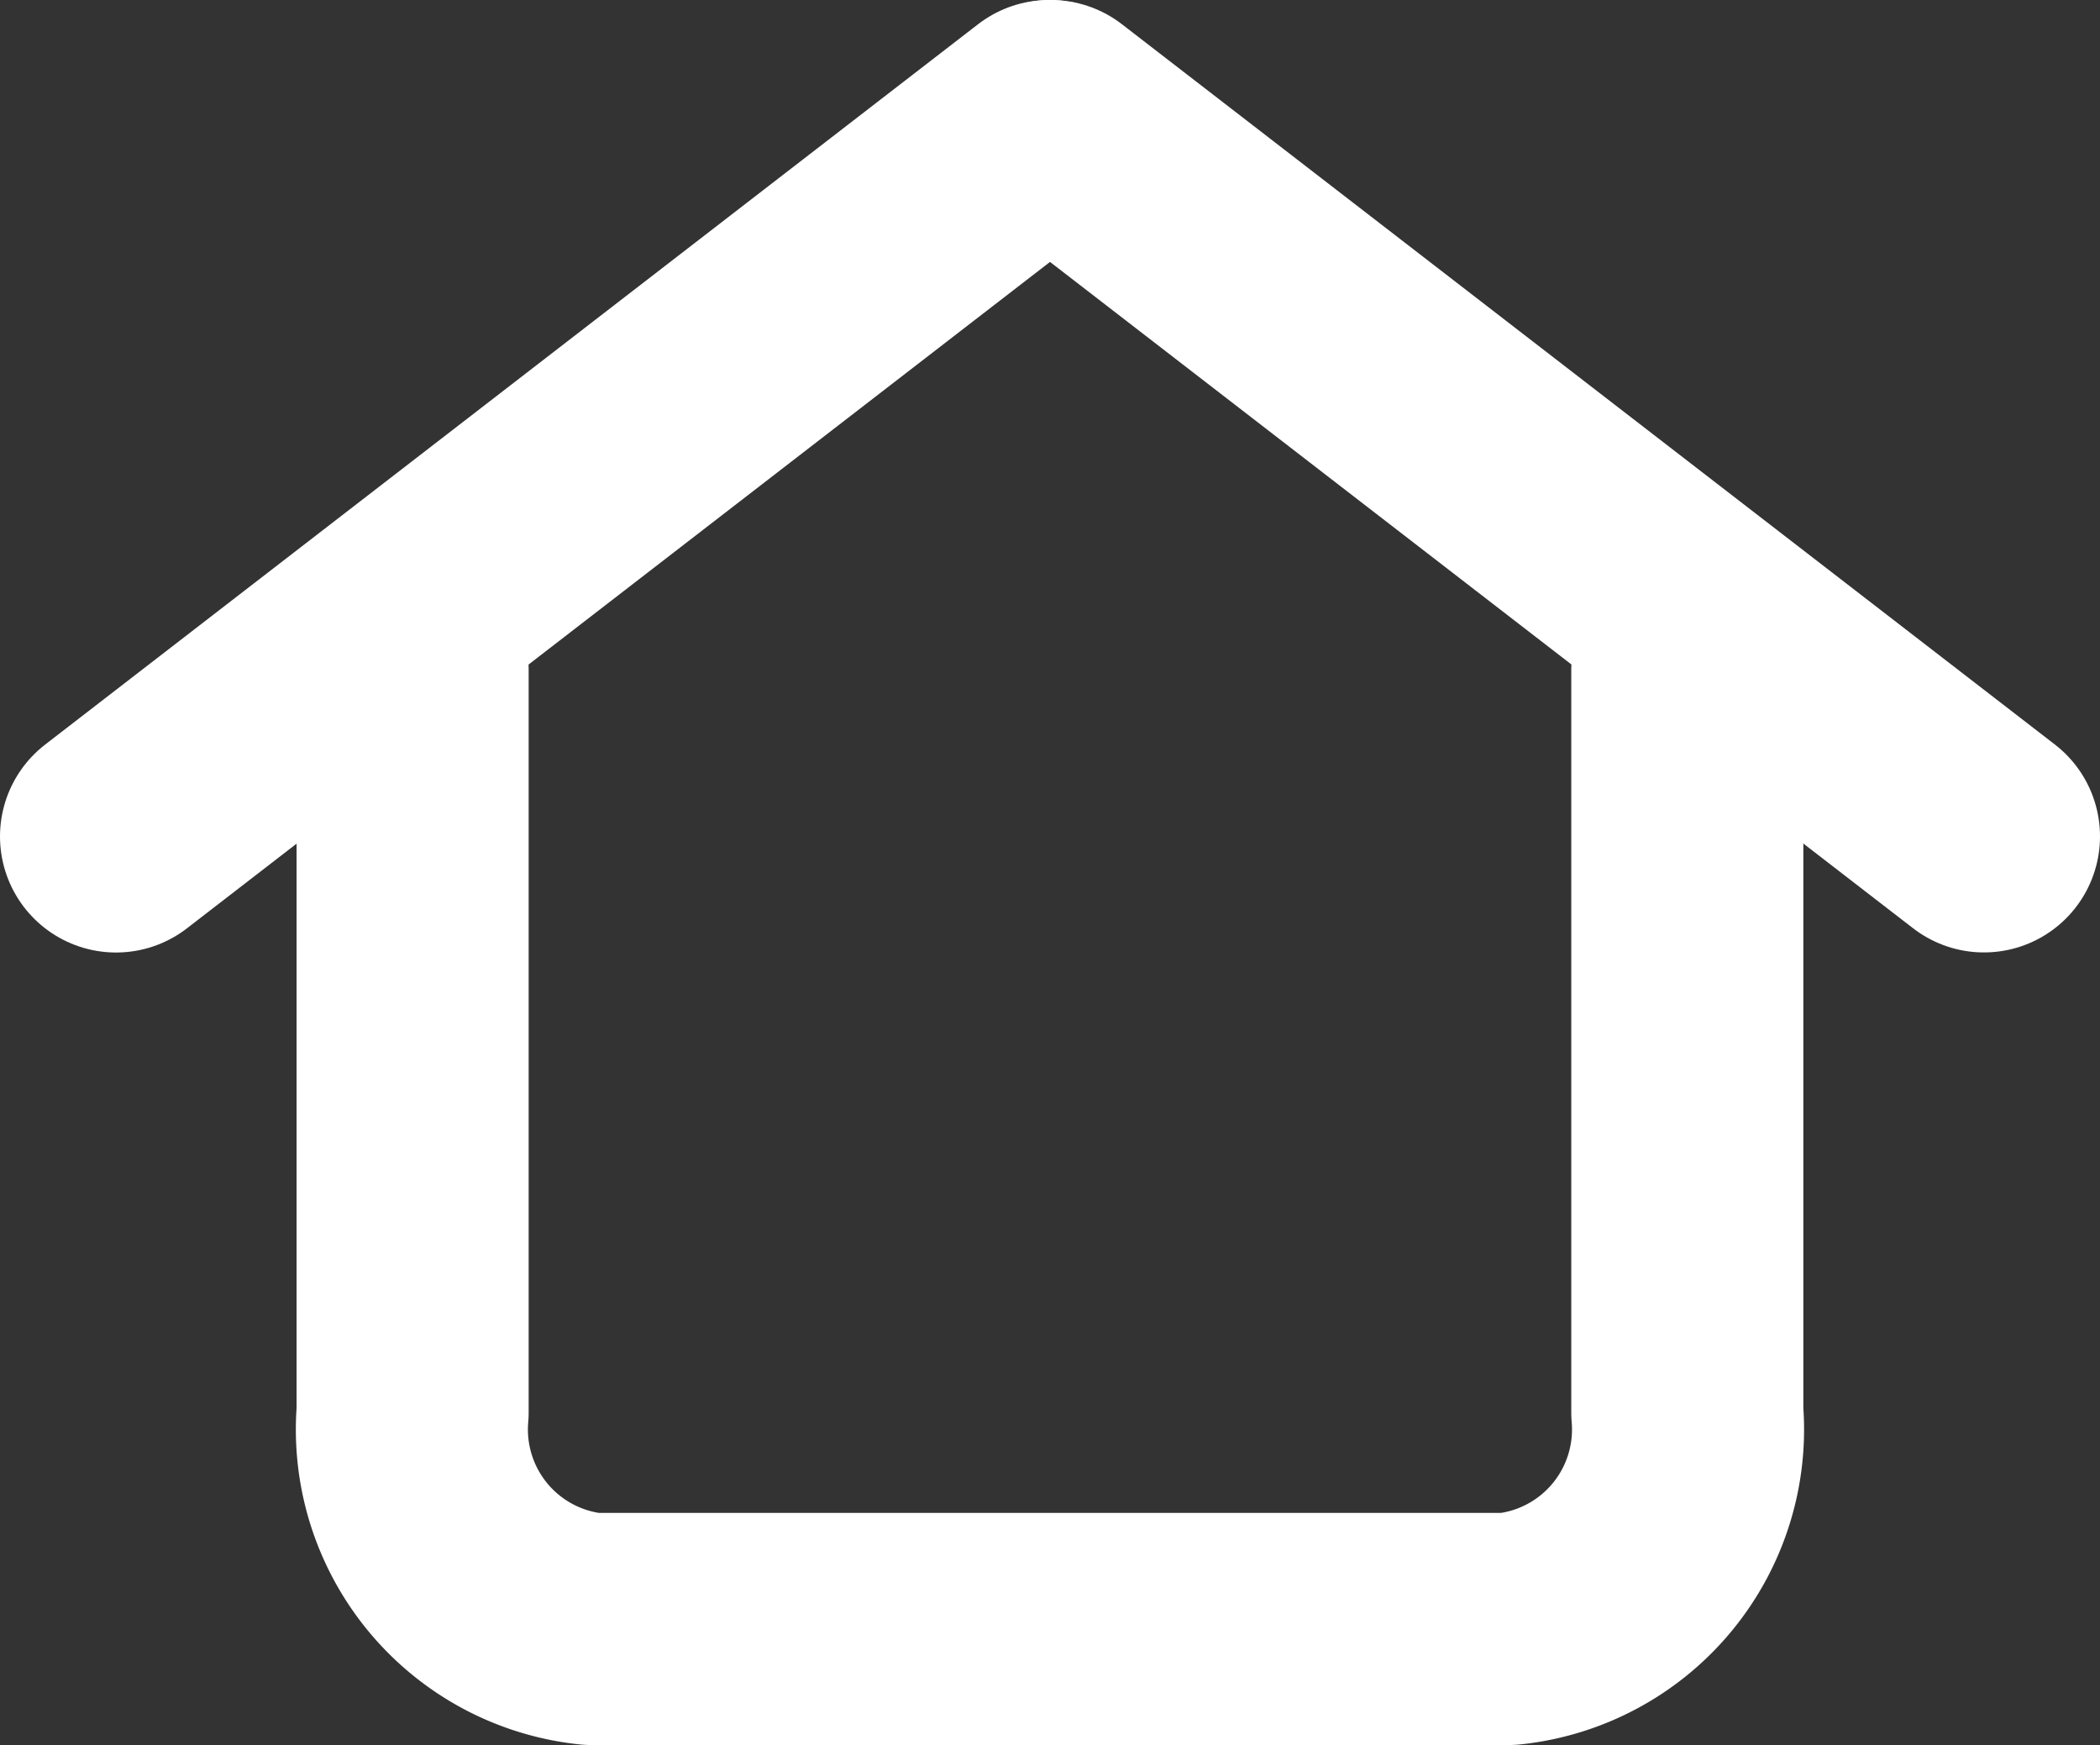 <svg xmlns="http://www.w3.org/2000/svg" viewBox="0 0 27.147 22.558">
  <rect x="0" y="0" width="27.147" height="22.558" fill="#333333" stroke="none"/>
  <defs>
    <style>
      .cls-1 {
        fill: none;
        stroke: #fff;
        stroke-linecap: round;
        stroke-linejoin: round;
        stroke-width: 3px;
      }
    </style>
  </defs>
  <g id="Group_419" data-name="Group 419" transform="translate(-431.5 -17.964)">
    <path id="Path_483" data-name="Path 483" class="cls-1" d="M5.543-14v9.587a2.592,2.592,0,0,0,2.313,2.8H19.708a2.592,2.592,0,0,0,2.313-2.8V-14" transform="translate(431.291 40.631)"/>
    <path id="Path_484" data-name="Path 484" class="cls-1" d="M13.061-21.64,1-12.329" transform="translate(432 41.104)"/>
    <path id="Path_485" data-name="Path 485" class="cls-1" d="M15.32-21.64l12.061,9.31" transform="translate(429.766 41.104)"/>
  </g>
</svg>
